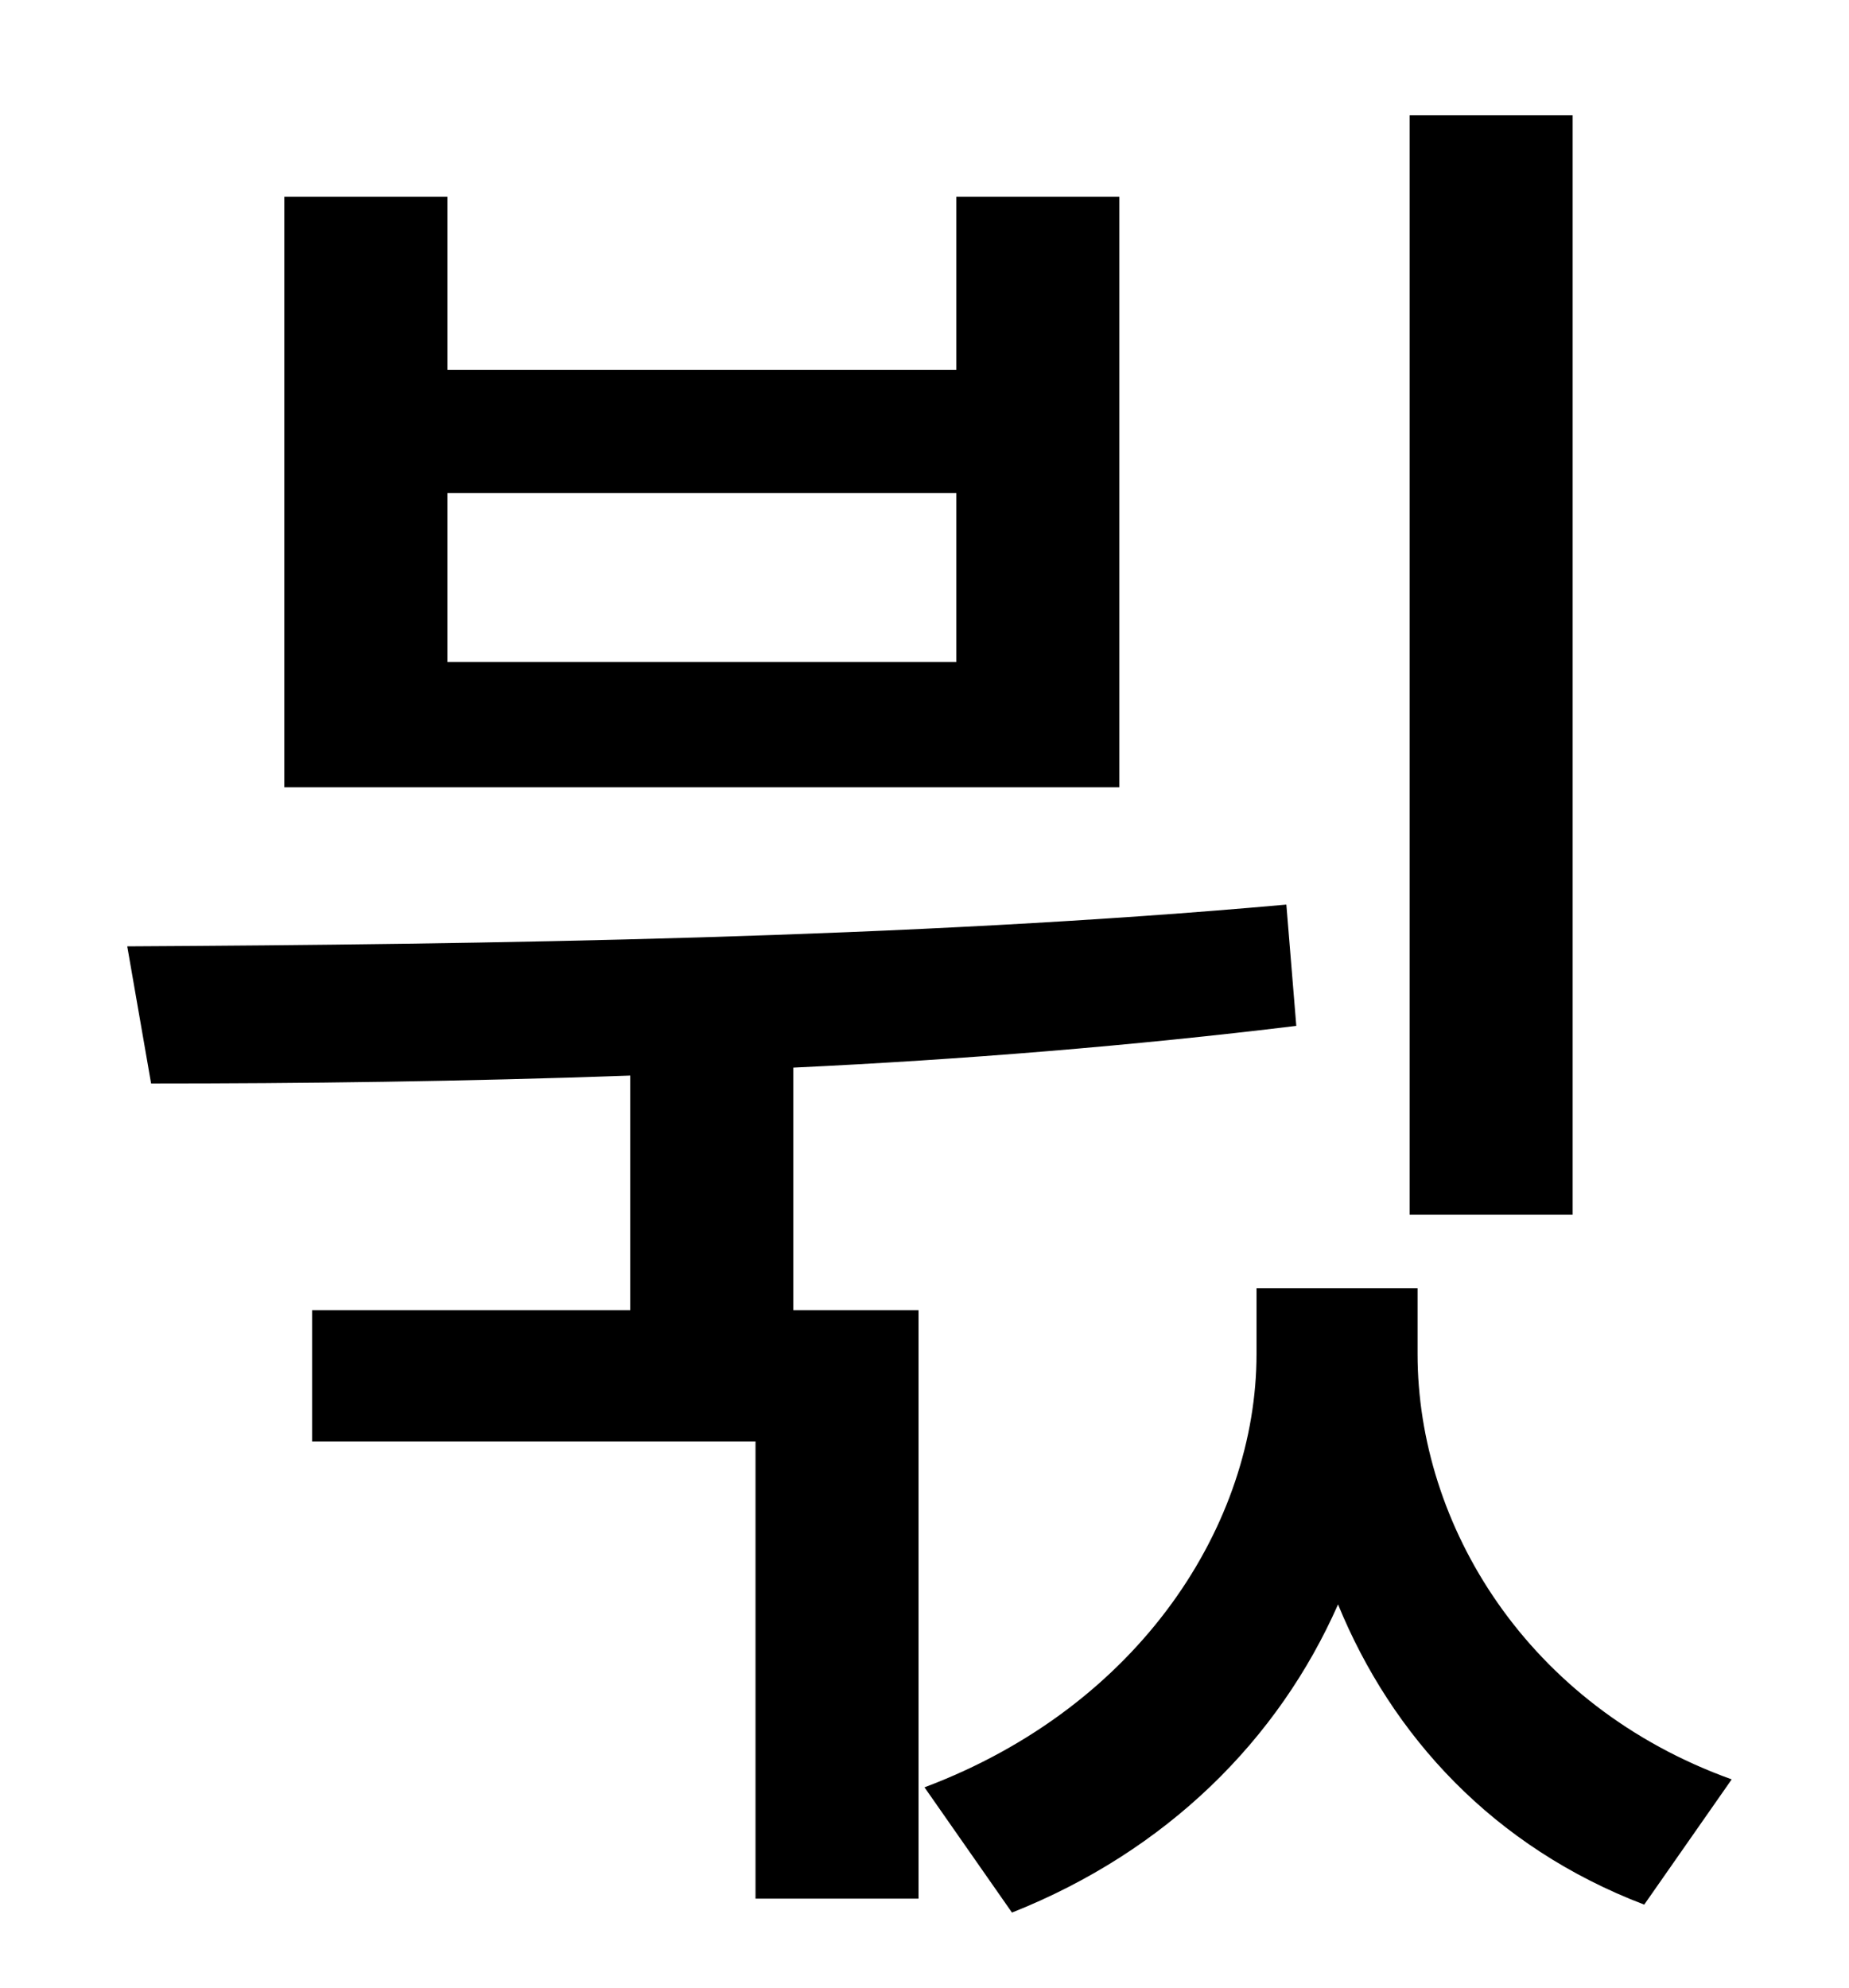 <?xml version="1.0" standalone="no"?>
<!DOCTYPE svg PUBLIC "-//W3C//DTD SVG 1.1//EN" "http://www.w3.org/Graphics/SVG/1.1/DTD/svg11.dtd" >
<svg xmlns="http://www.w3.org/2000/svg" xmlns:xlink="http://www.w3.org/1999/xlink" version="1.1" viewBox="-10 0 930 1000">
   <path fill="currentColor"
d="M781 58v553h-82v-553h82zM471 333v-85h-256v85h256zM553 99v297h-420v-297h82v87h256v-87h82zM389 537v122h63v296h-82v-230h-223v-66h160v-118c-84 3 -166 4 -241 4l-12 -69c179 -1 394 -4 583 -21l5 61c-82 10 -168 17 -253 21zM703 648v33c0 86 55 177 158 214l-44 63
c-76 -29 -127 -85 -154 -151c-30 68 -86 124 -164 155l-44 -63c109 -41 167 -133 167 -218v-33h81z" />
</svg>
